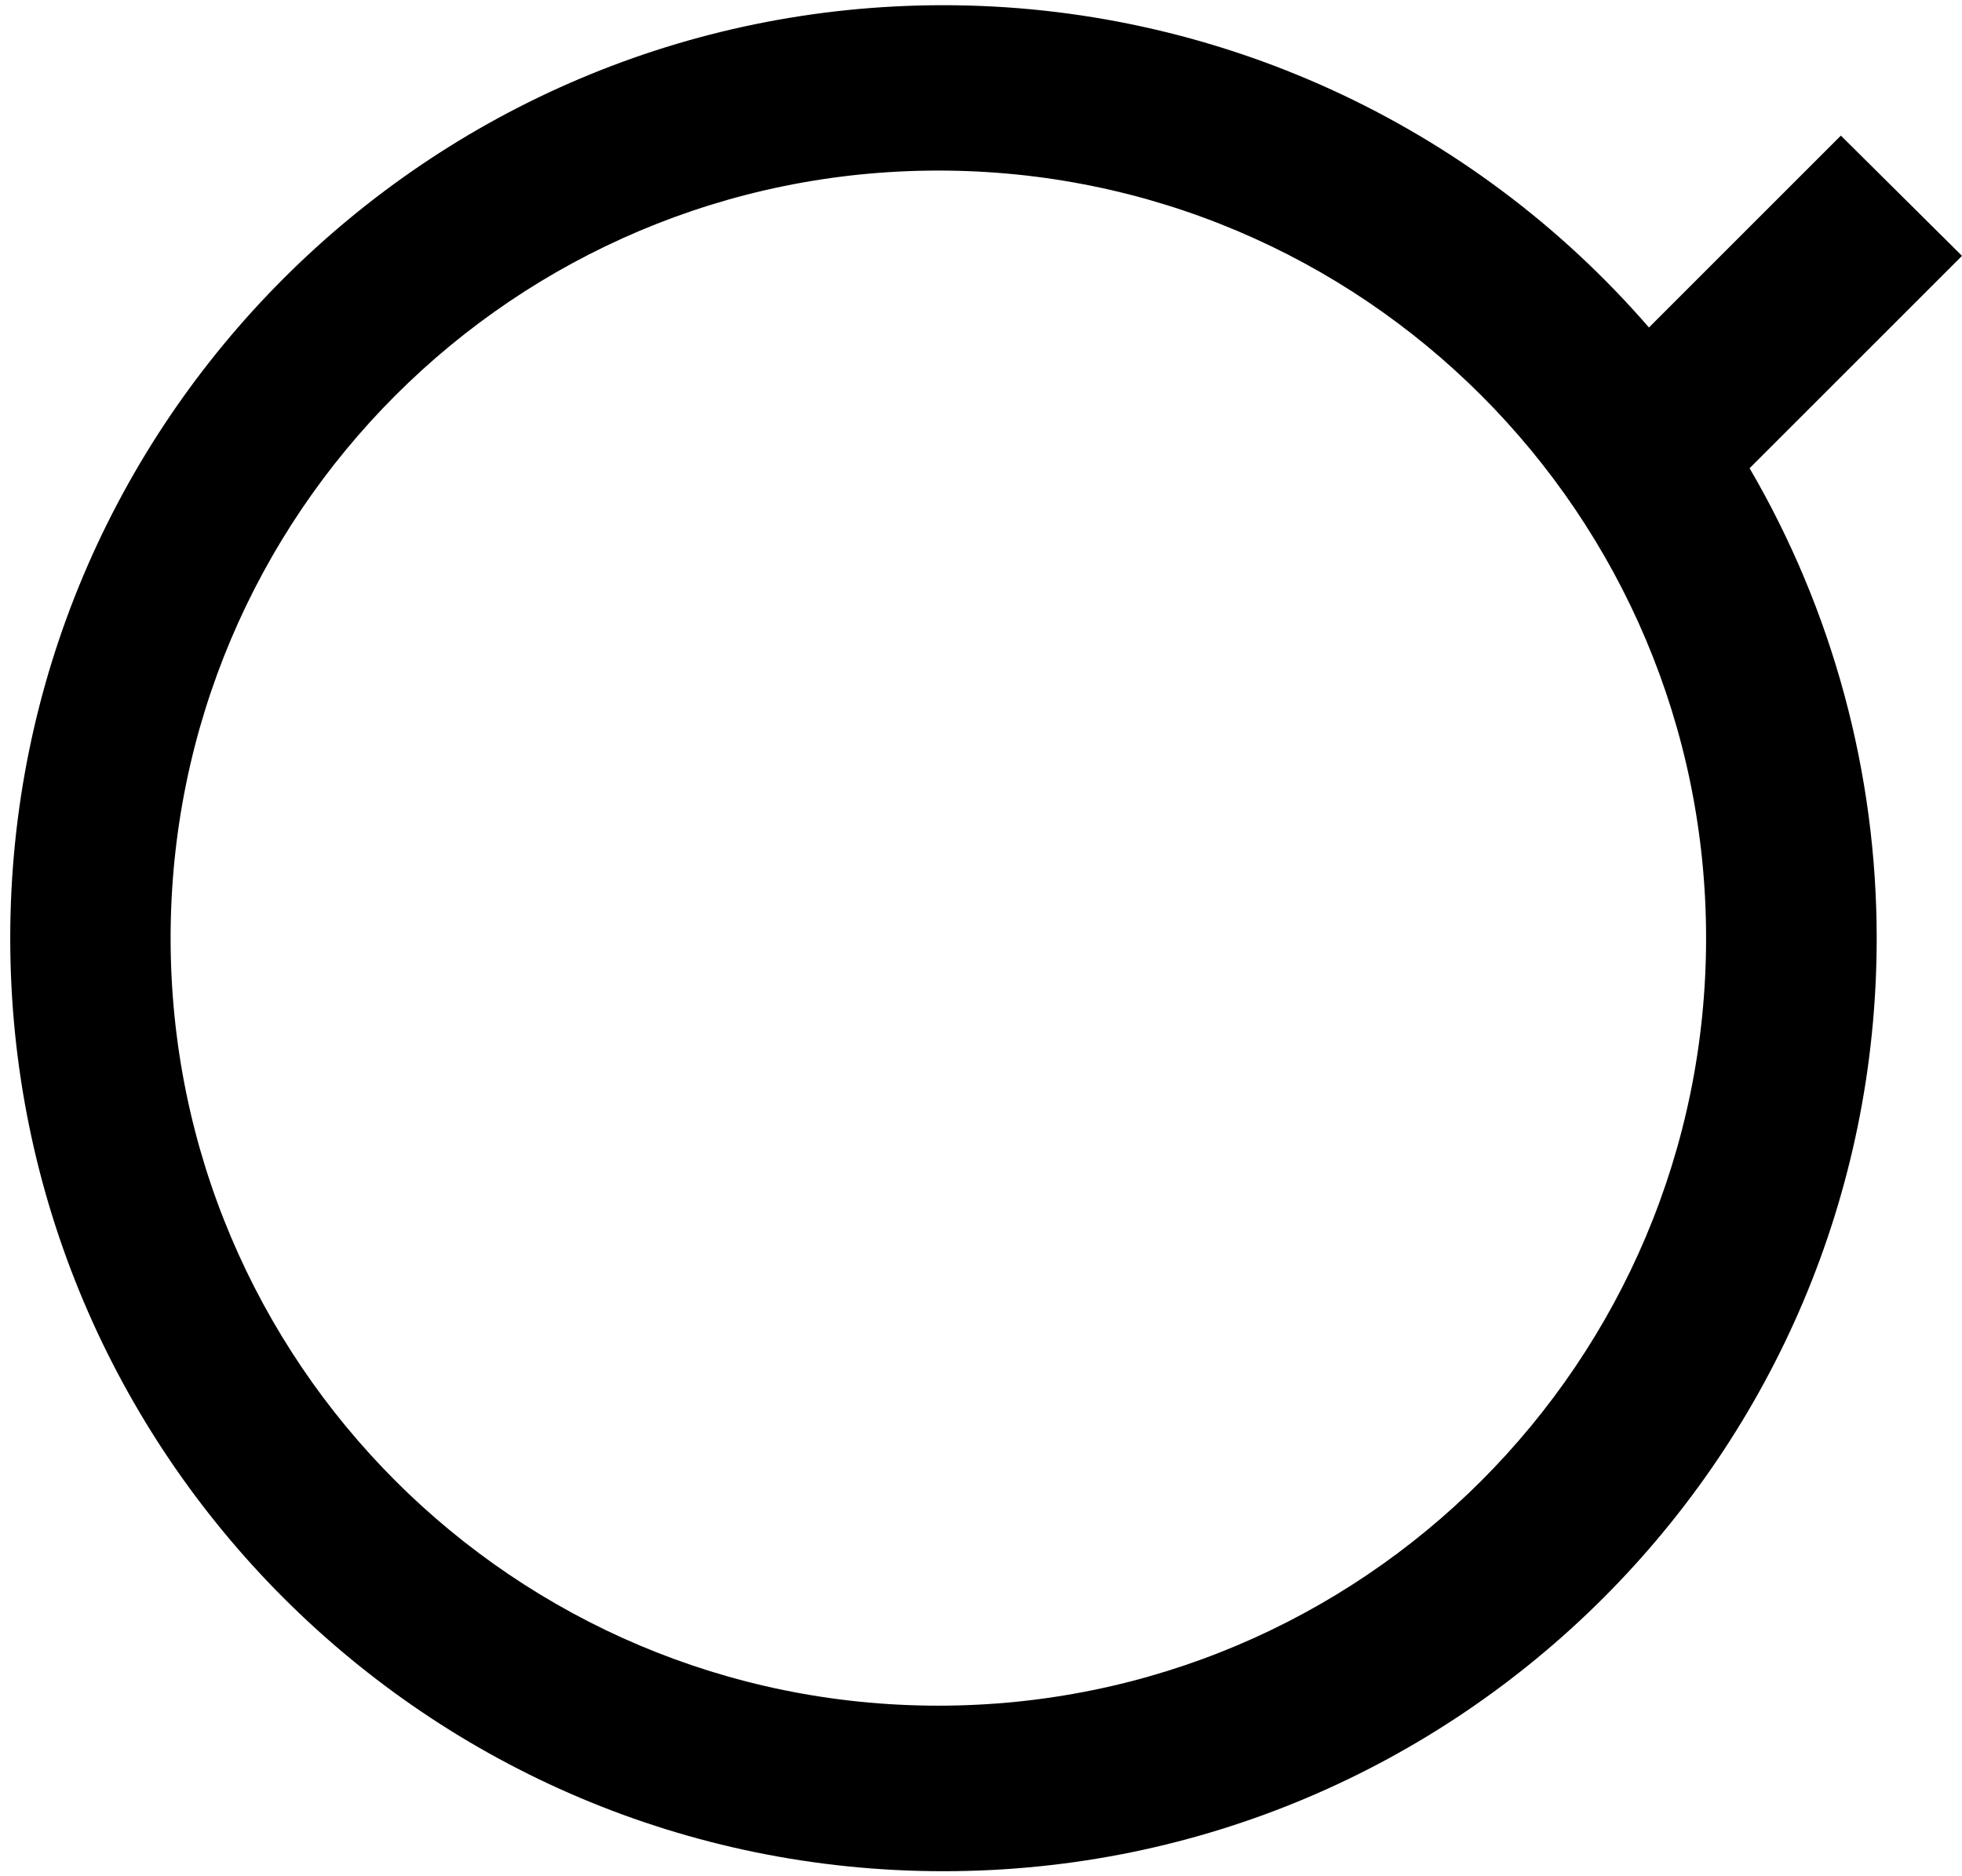 ﻿<?xml version="1.0" encoding="utf-8"?>
<svg version="1.1" xmlns:xlink="http://www.w3.org/1999/xlink" width="23px" height="22px" xmlns="http://www.w3.org/2000/svg">
  <defs>
    <pattern id="BGPattern" patternUnits="userSpaceOnUse" alignment="0 0" imageRepeat="None" />
    <mask fill="white" id="Clip4372">
      <path d="M 20.51 5.49  L 23 3  L 21.58 1.59  L 19.33 3.84  C 17.252 1.44  14.234 0.061  11.06 0.061  C 5.018 0.061  0.12 4.959  0.12 11.001  C 0.12 17.043  5.018 21.941  11.06 21.941  C 17.102 21.941  22 17.043  22 11.001  C 22 9.065  21.486 7.163  20.51 5.49  Z M 20 11  C 20 15.971  15.971 20  11 20  C 6.029 20  2 15.971  2 11  C 2 6.029  6.029 2  11 2  C 15.971 2  20 6.029  20 11  Z " fill-rule="evenodd" />
    </mask>
  </defs>
  <g transform="matrix(1 0 0 1 -5 -6 )">
    <path d="M 20.51 5.49  L 23 3  L 21.58 1.59  L 19.33 3.84  C 17.252 1.44  14.234 0.061  11.06 0.061  C 5.018 0.061  0.12 4.959  0.12 11.001  C 0.12 17.043  5.018 21.941  11.06 21.941  C 17.102 21.941  22 17.043  22 11.001  C 22 9.065  21.486 7.163  20.51 5.49  Z M 20 11  C 20 15.971  15.971 20  11 20  C 6.029 20  2 15.971  2 11  C 2 6.029  6.029 2  11 2  C 15.971 2  20 6.029  20 11  Z " fill-rule="nonzero" fill="rgba(0, 0, 0, 1)" stroke="none" transform="matrix(1 0 0 1 5 6 )" class="fill" />
    <path d="M 20.51 5.49  L 23 3  L 21.58 1.59  L 19.33 3.84  C 17.252 1.44  14.234 0.061  11.06 0.061  C 5.018 0.061  0.12 4.959  0.12 11.001  C 0.12 17.043  5.018 21.941  11.06 21.941  C 17.102 21.941  22 17.043  22 11.001  C 22 9.065  21.486 7.163  20.51 5.49  Z " stroke-width="0" stroke-dasharray="0" stroke="rgba(255, 255, 255, 0)" fill="none" transform="matrix(1 0 0 1 5 6 )" class="stroke" mask="url(#Clip4372)" />
    <path d="M 20 11  C 20 15.971  15.971 20  11 20  C 6.029 20  2 15.971  2 11  C 2 6.029  6.029 2  11 2  C 15.971 2  20 6.029  20 11  Z " stroke-width="0" stroke-dasharray="0" stroke="rgba(255, 255, 255, 0)" fill="none" transform="matrix(1 0 0 1 5 6 )" class="stroke" mask="url(#Clip4372)" />
  </g>
</svg>